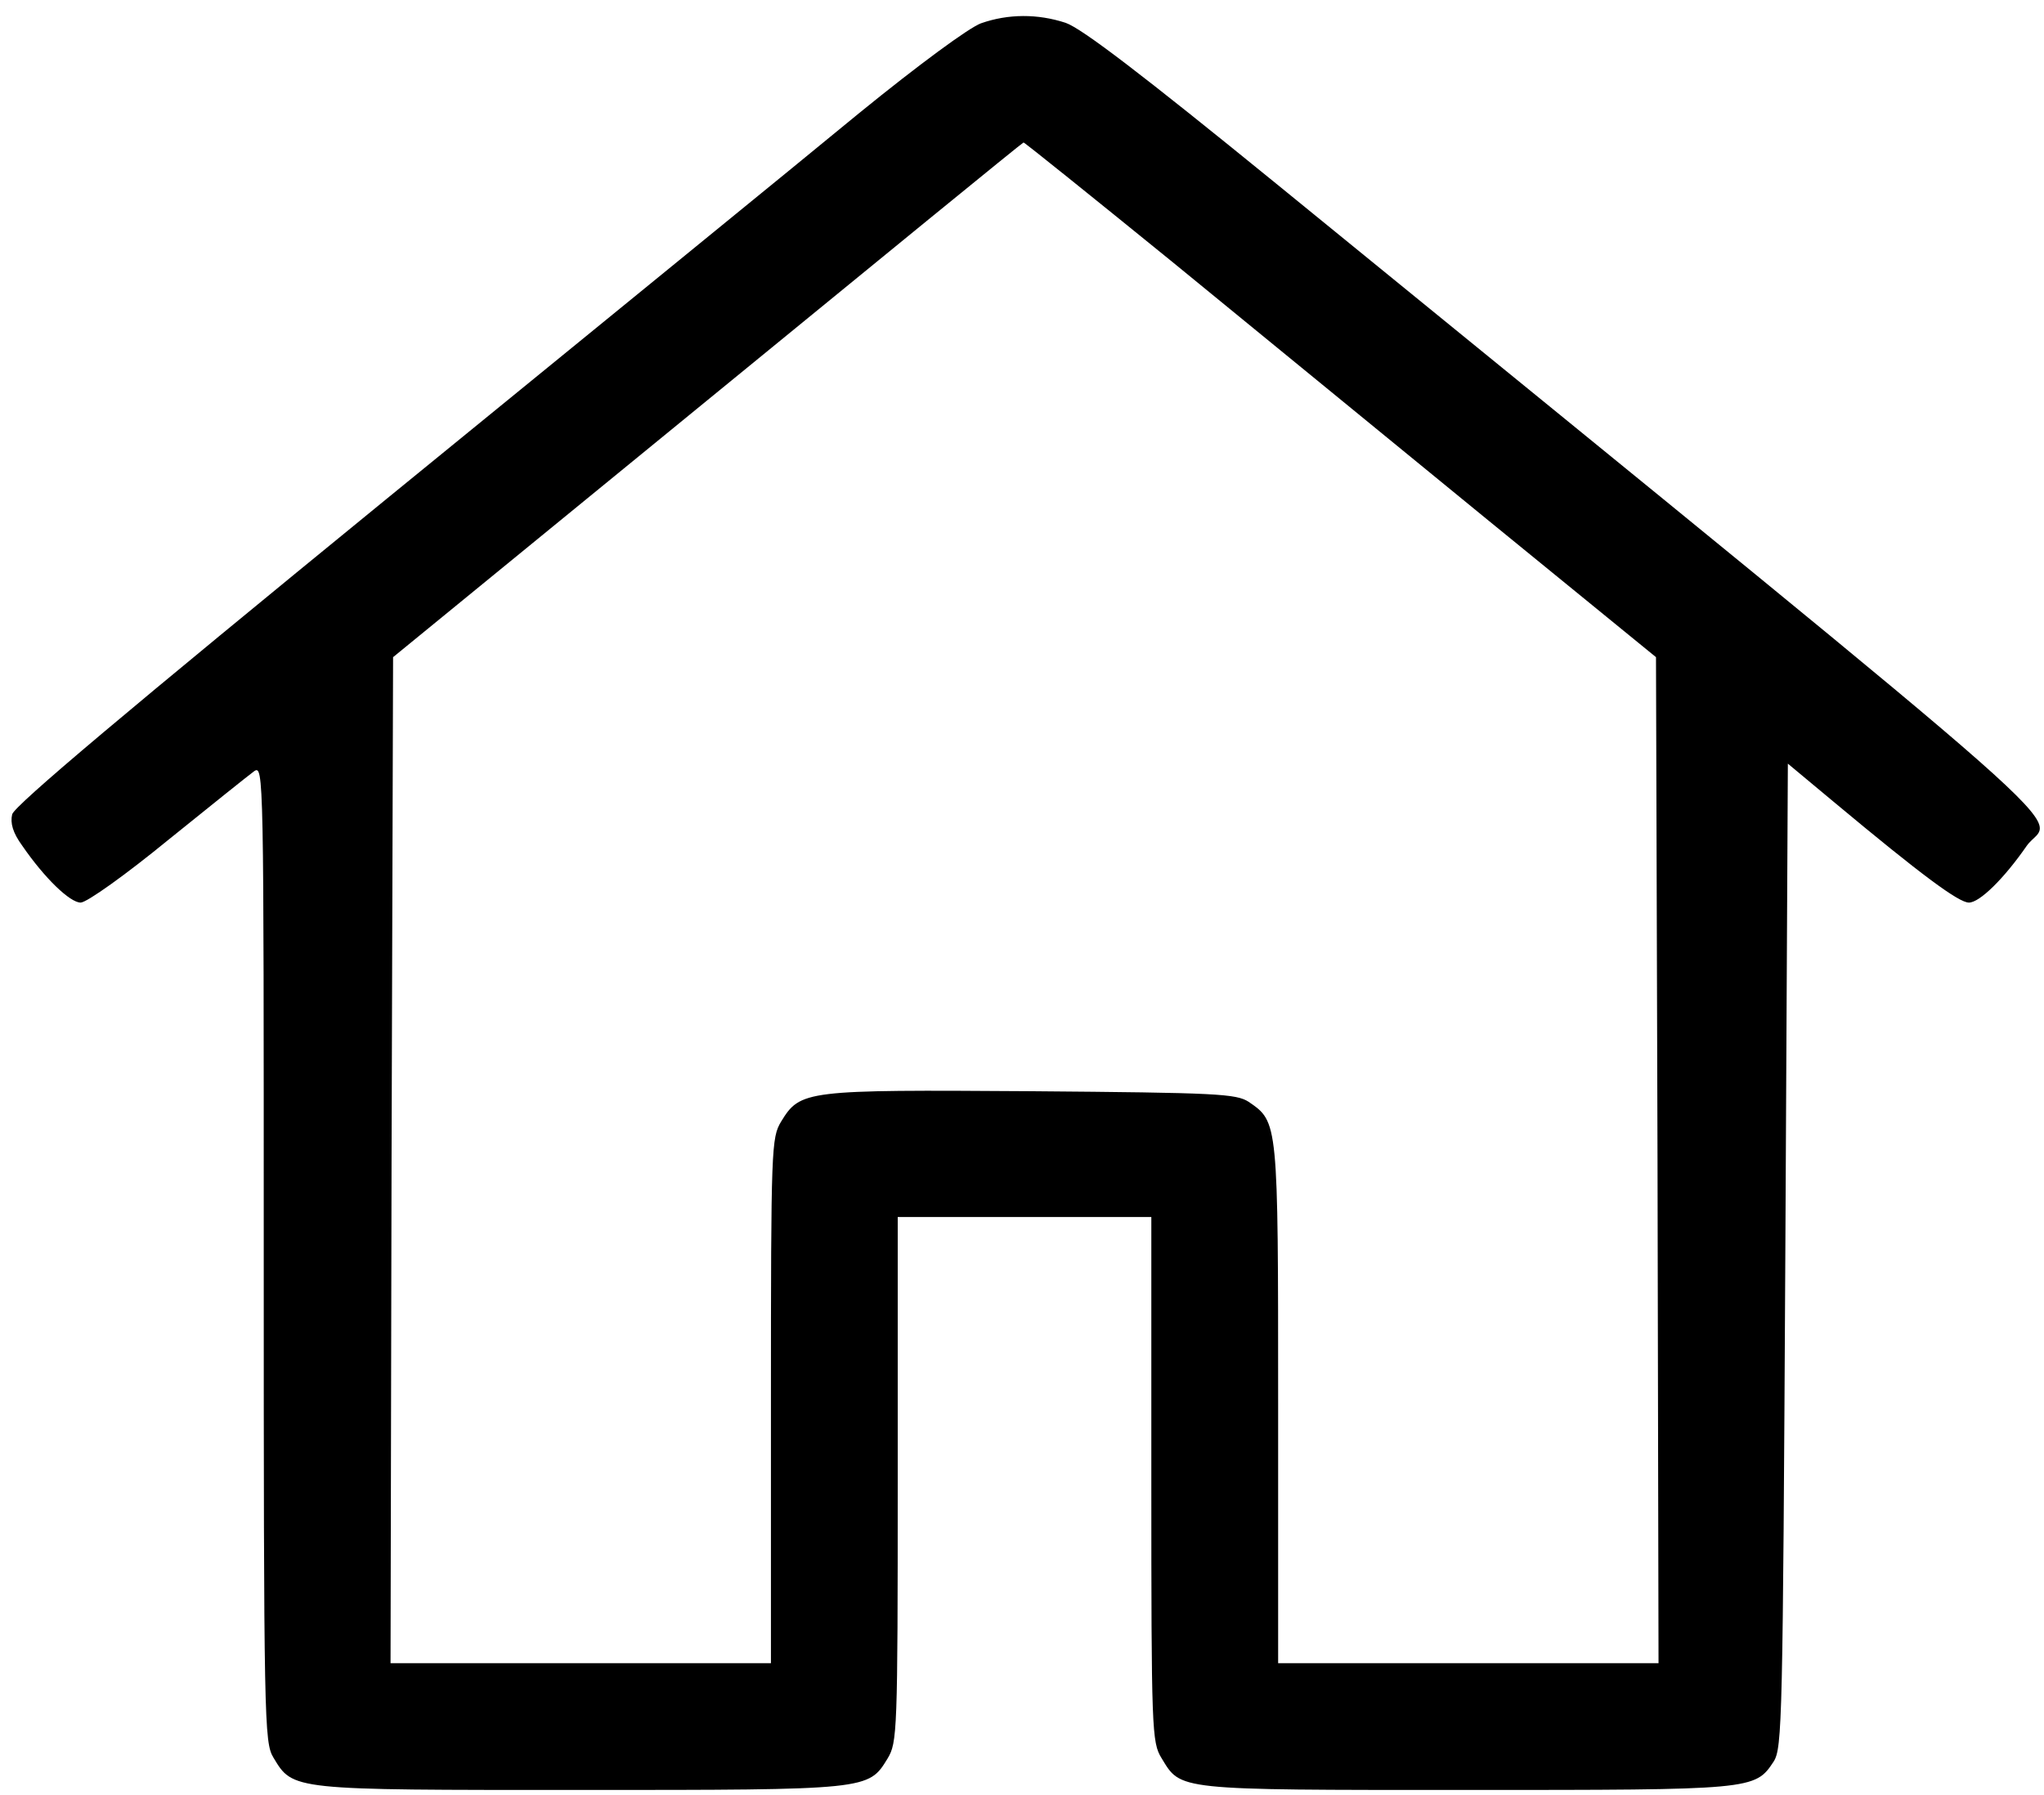 <?xml version="1.0" standalone="no"?>
<!DOCTYPE svg PUBLIC "-//W3C//DTD SVG 20010904//EN"
 "http://www.w3.org/TR/2001/REC-SVG-20010904/DTD/svg10.dtd">
<svg version="1.0" xmlns="http://www.w3.org/2000/svg"
 width="403pt" height="354pt" viewBox="0 0 403 354"
 preserveAspectRatio="xMidYMid meet">

<g transform="translate(0,354) scale(0.1,-0.1)"
fill="#000000" stroke="none">
<path d="M1934 3494 c-24 -9 -122 -81 -240 -177 -109 -90 -529 -432 -932 -761
-508 -415 -734 -605 -738 -622 -4 -17 1 -36 20 -62 44 -64 94 -112 115 -112
12 0 89 55 172 123 83 67 159 128 170 136 19 13 19 -3 19 -950 0 -926 1 -965
19 -995 39 -65 34 -64 605 -64 570 0 568 0 606 62 19 32 20 49 20 551 l0 517
250 0 250 0 0 -517 c0 -496 1 -519 20 -550 39 -64 25 -63 600 -63 567 0 570 0
607 56 17 27 18 80 23 998 l5 970 90 -75 c175 -146 247 -199 267 -199 21 0 69
47 114 112 49 69 193 -58 -1480 1306 -264 215 -383 306 -415 317 -55 18 -113
18 -167 -1z m378 -471 c160 -131 440 -360 622 -509 l331 -270 3 -992 2 -992
-375 0 -375 0 0 511 c0 559 0 556 -58 596 -25 16 -61 18 -429 21 -446 3 -455
2 -493 -60 -19 -32 -20 -49 -20 -550 l0 -518 -375 0 -375 0 2 992 3 992 620
507 c341 279 621 508 623 508 1 1 134 -106 294 -236z"/>
</g>
</svg>
